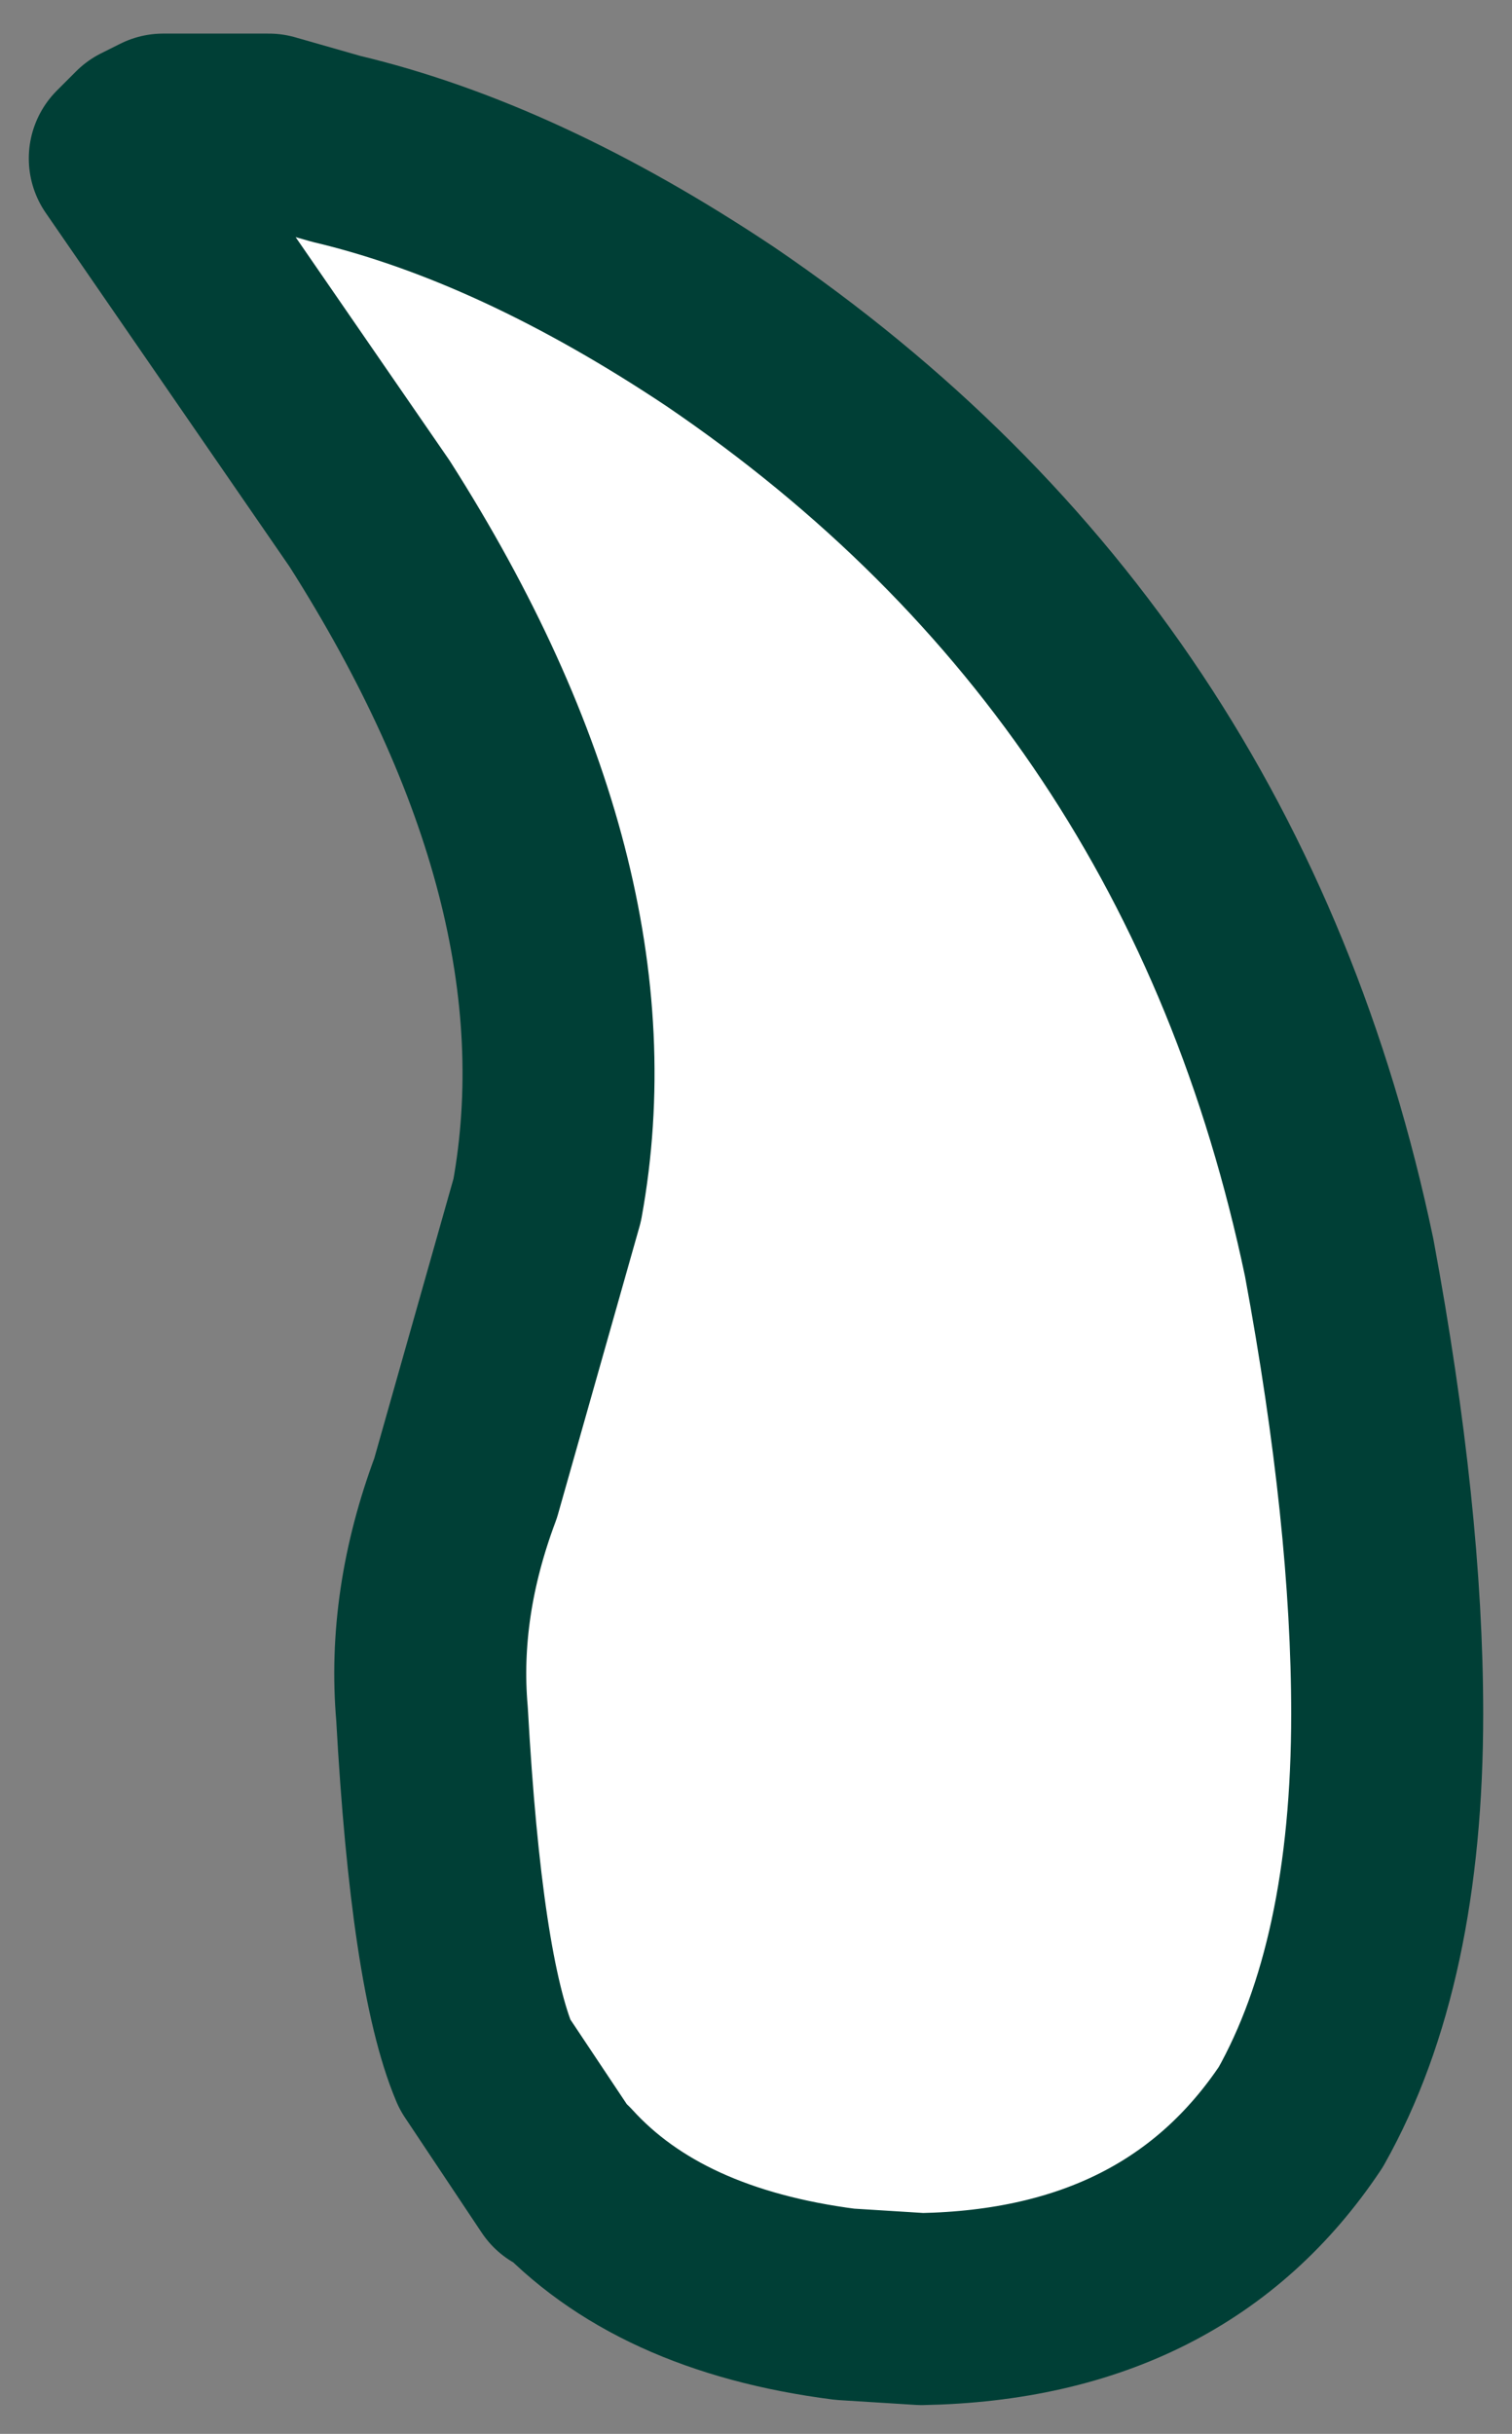 <?xml version="1.0" encoding="UTF-8" standalone="no"?>
<svg xmlns:xlink="http://www.w3.org/1999/xlink" height="25.35px" width="15.75px" xmlns="http://www.w3.org/2000/svg">
  <rect width="100%" height="100%" fill="#808080" stroke="none"/>
  <g transform="matrix(1.0, 0.0, 0.0, 1.0, 4.4, 8.85)">
    <path d="M-2.9 -7.4 L-2.7 -7.5 -1.6 -7.5 -0.9 -7.3 Q1.0 -6.85 3.1 -5.45 8.25 -1.95 9.55 4.25 10.05 6.95 10.05 9.0 10.05 11.6 9.15 13.2 7.85 15.15 5.2 15.2 L4.4 15.15 Q2.45 14.9 1.45 13.8 L1.45 13.85 0.65 12.65 Q0.25 11.7 0.1 9.0 0.0 7.85 0.45 6.65 L1.3 3.65 Q1.9 0.35 -0.55 -3.5 L-3.1 -7.2 -2.9 -7.4" fill="#ffffff" fill-rule="evenodd" stroke="none"/>
    <path d="M-2.9 -7.4 L-3.1 -7.2 -0.55 -3.5 Q1.9 0.35 1.3 3.65 L0.45 6.65 Q0.0 7.85 0.1 9.0 0.25 11.7 0.65 12.65 L1.45 13.85 1.45 13.8 Q2.45 14.9 4.4 15.15 L5.2 15.2 Q7.85 15.15 9.15 13.2 10.05 11.6 10.05 9.0 10.05 6.95 9.55 4.25 8.25 -1.95 3.1 -5.45 1.0 -6.85 -0.9 -7.3 L-1.6 -7.5 -2.7 -7.5 -2.9 -7.4 Z" fill="none" stroke="#003f36" stroke-linecap="square" stroke-linejoin="round" stroke-width="2.0"/>
  </g>
</svg>
